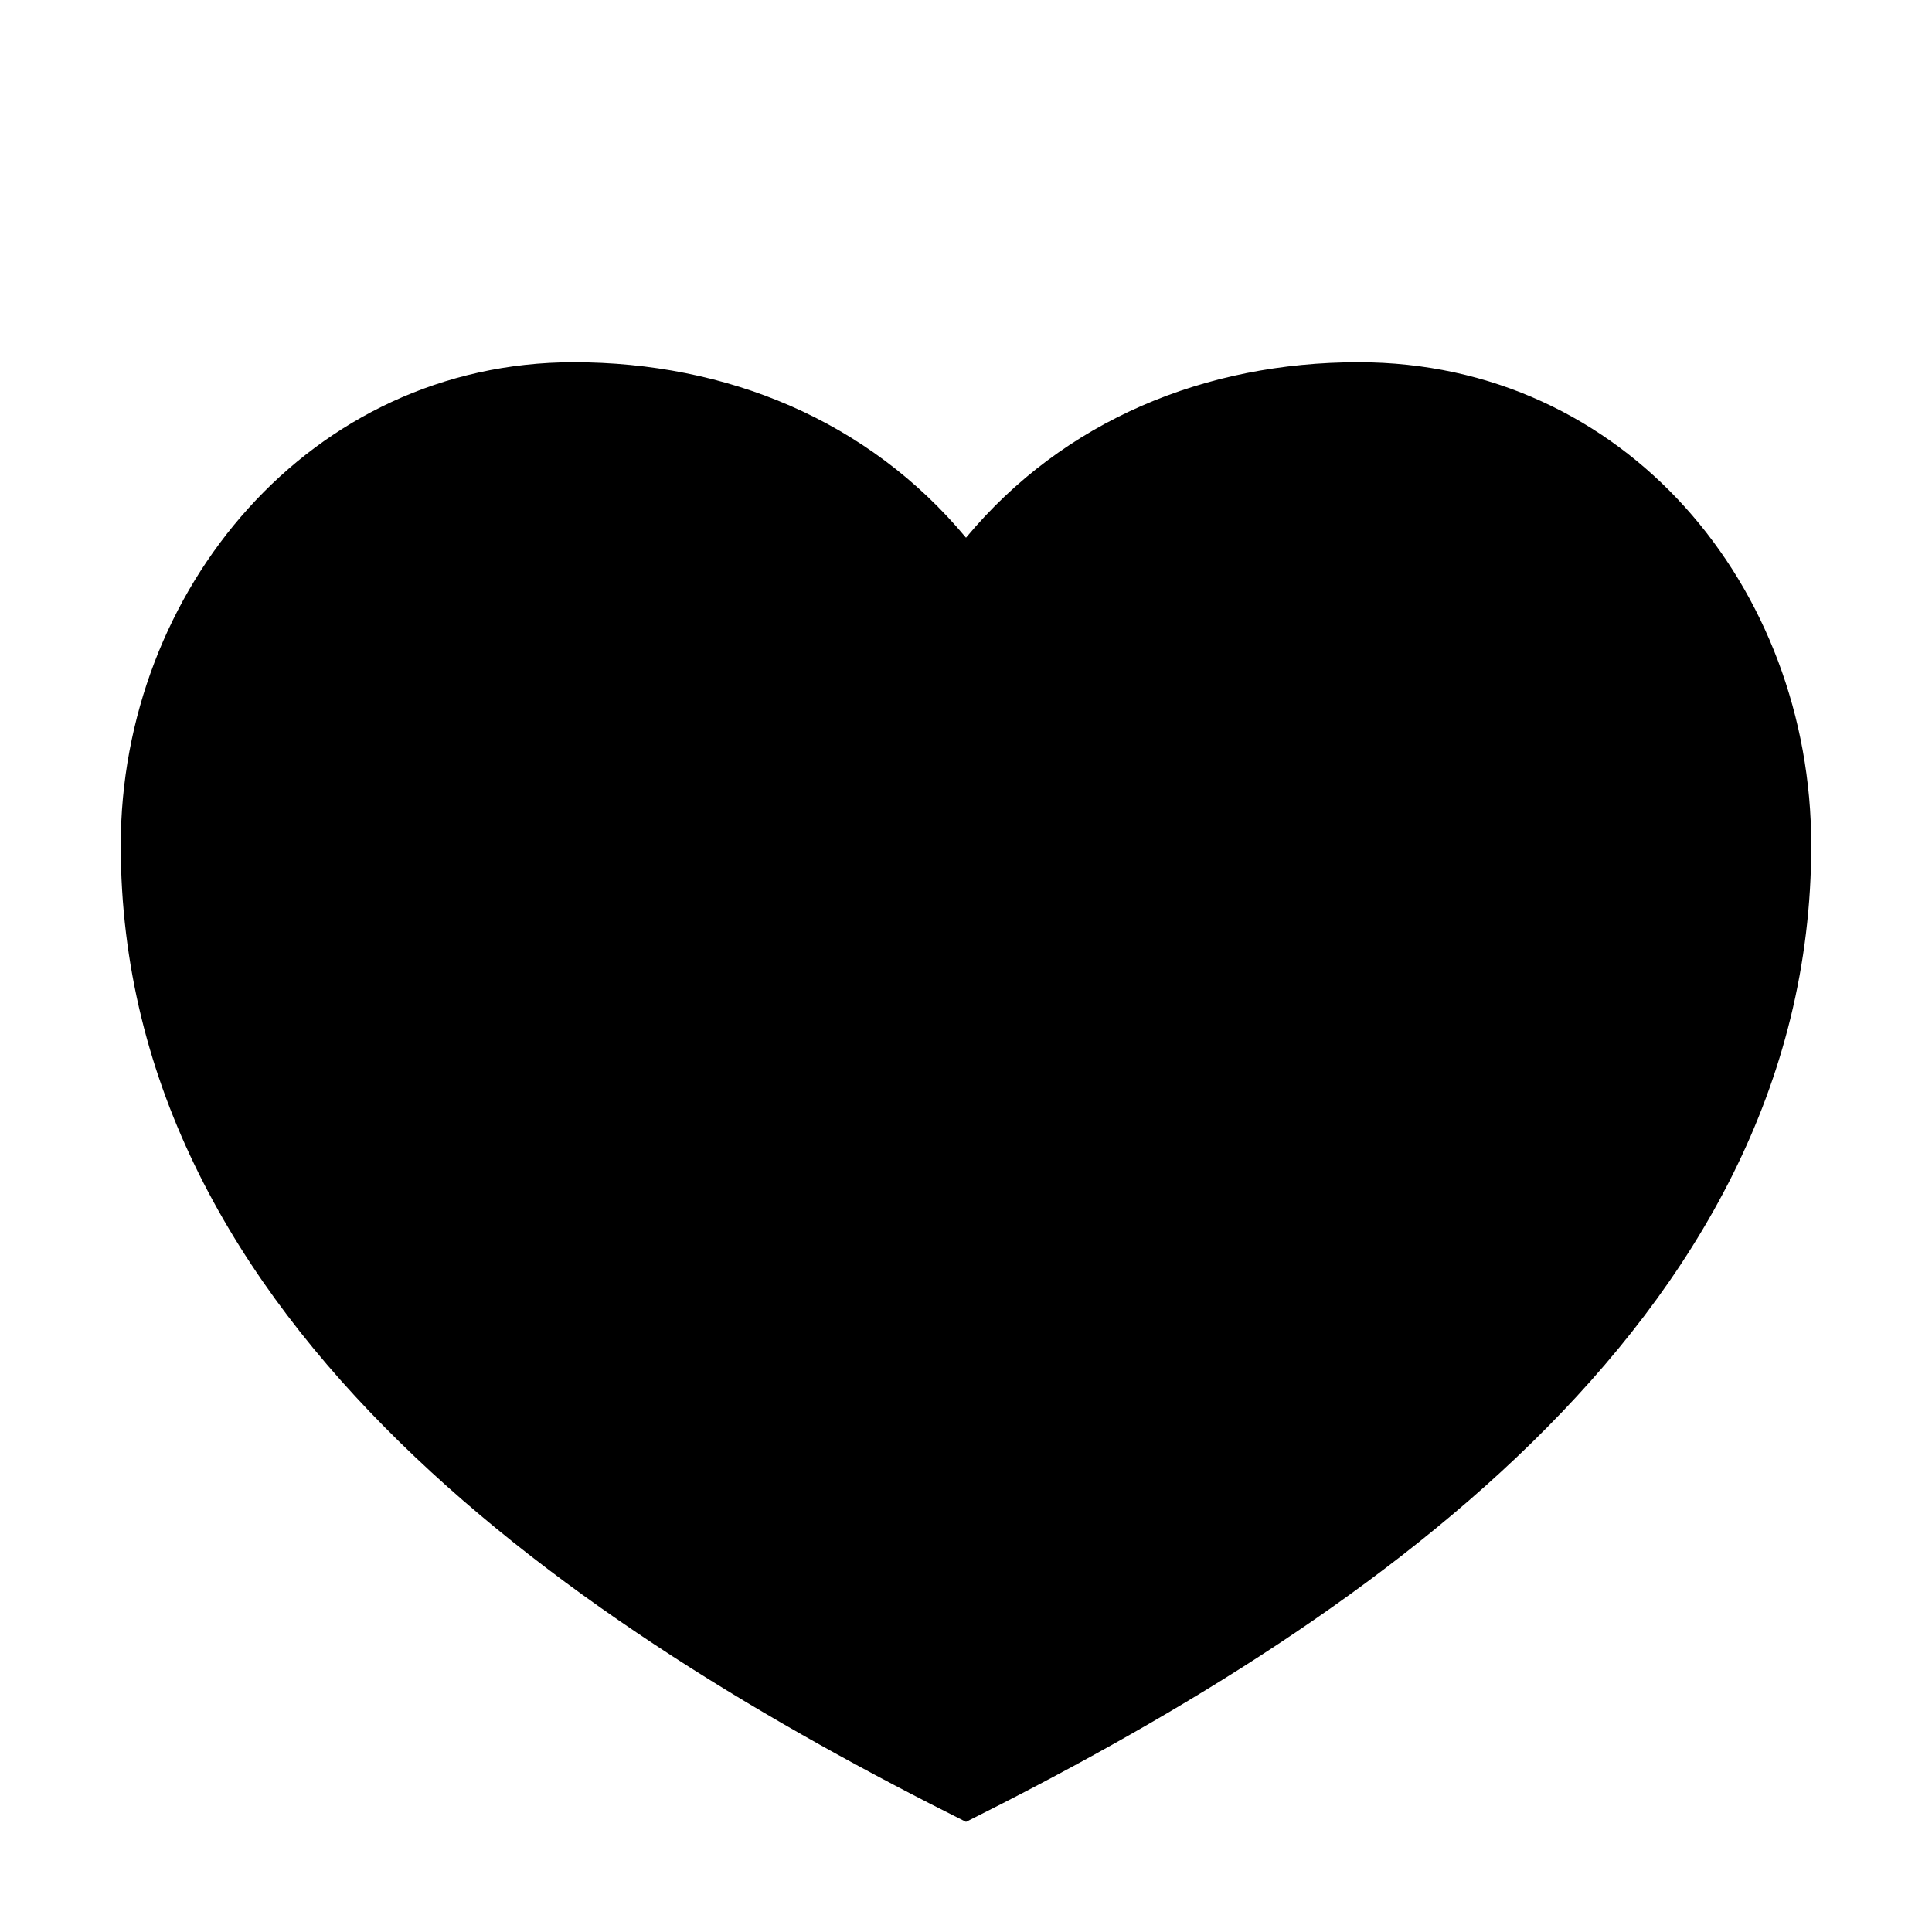 <svg width="16" height="16" viewBox="0 0 16 16" fill="none" xmlns="http://www.w3.org/2000/svg">
<path d="M4.75 3C2.569 3 1 4.891 1 7C1 10.986 4.831 13.504 8 15.088C11.169 13.504 15 10.986 15 7C15 4.865 13.461 3 11.25 3C9.984 3 8.811 3.479 8 4.453C7.189 3.479 6.016 3 4.75 3Z" fill="black"/>
</svg>
